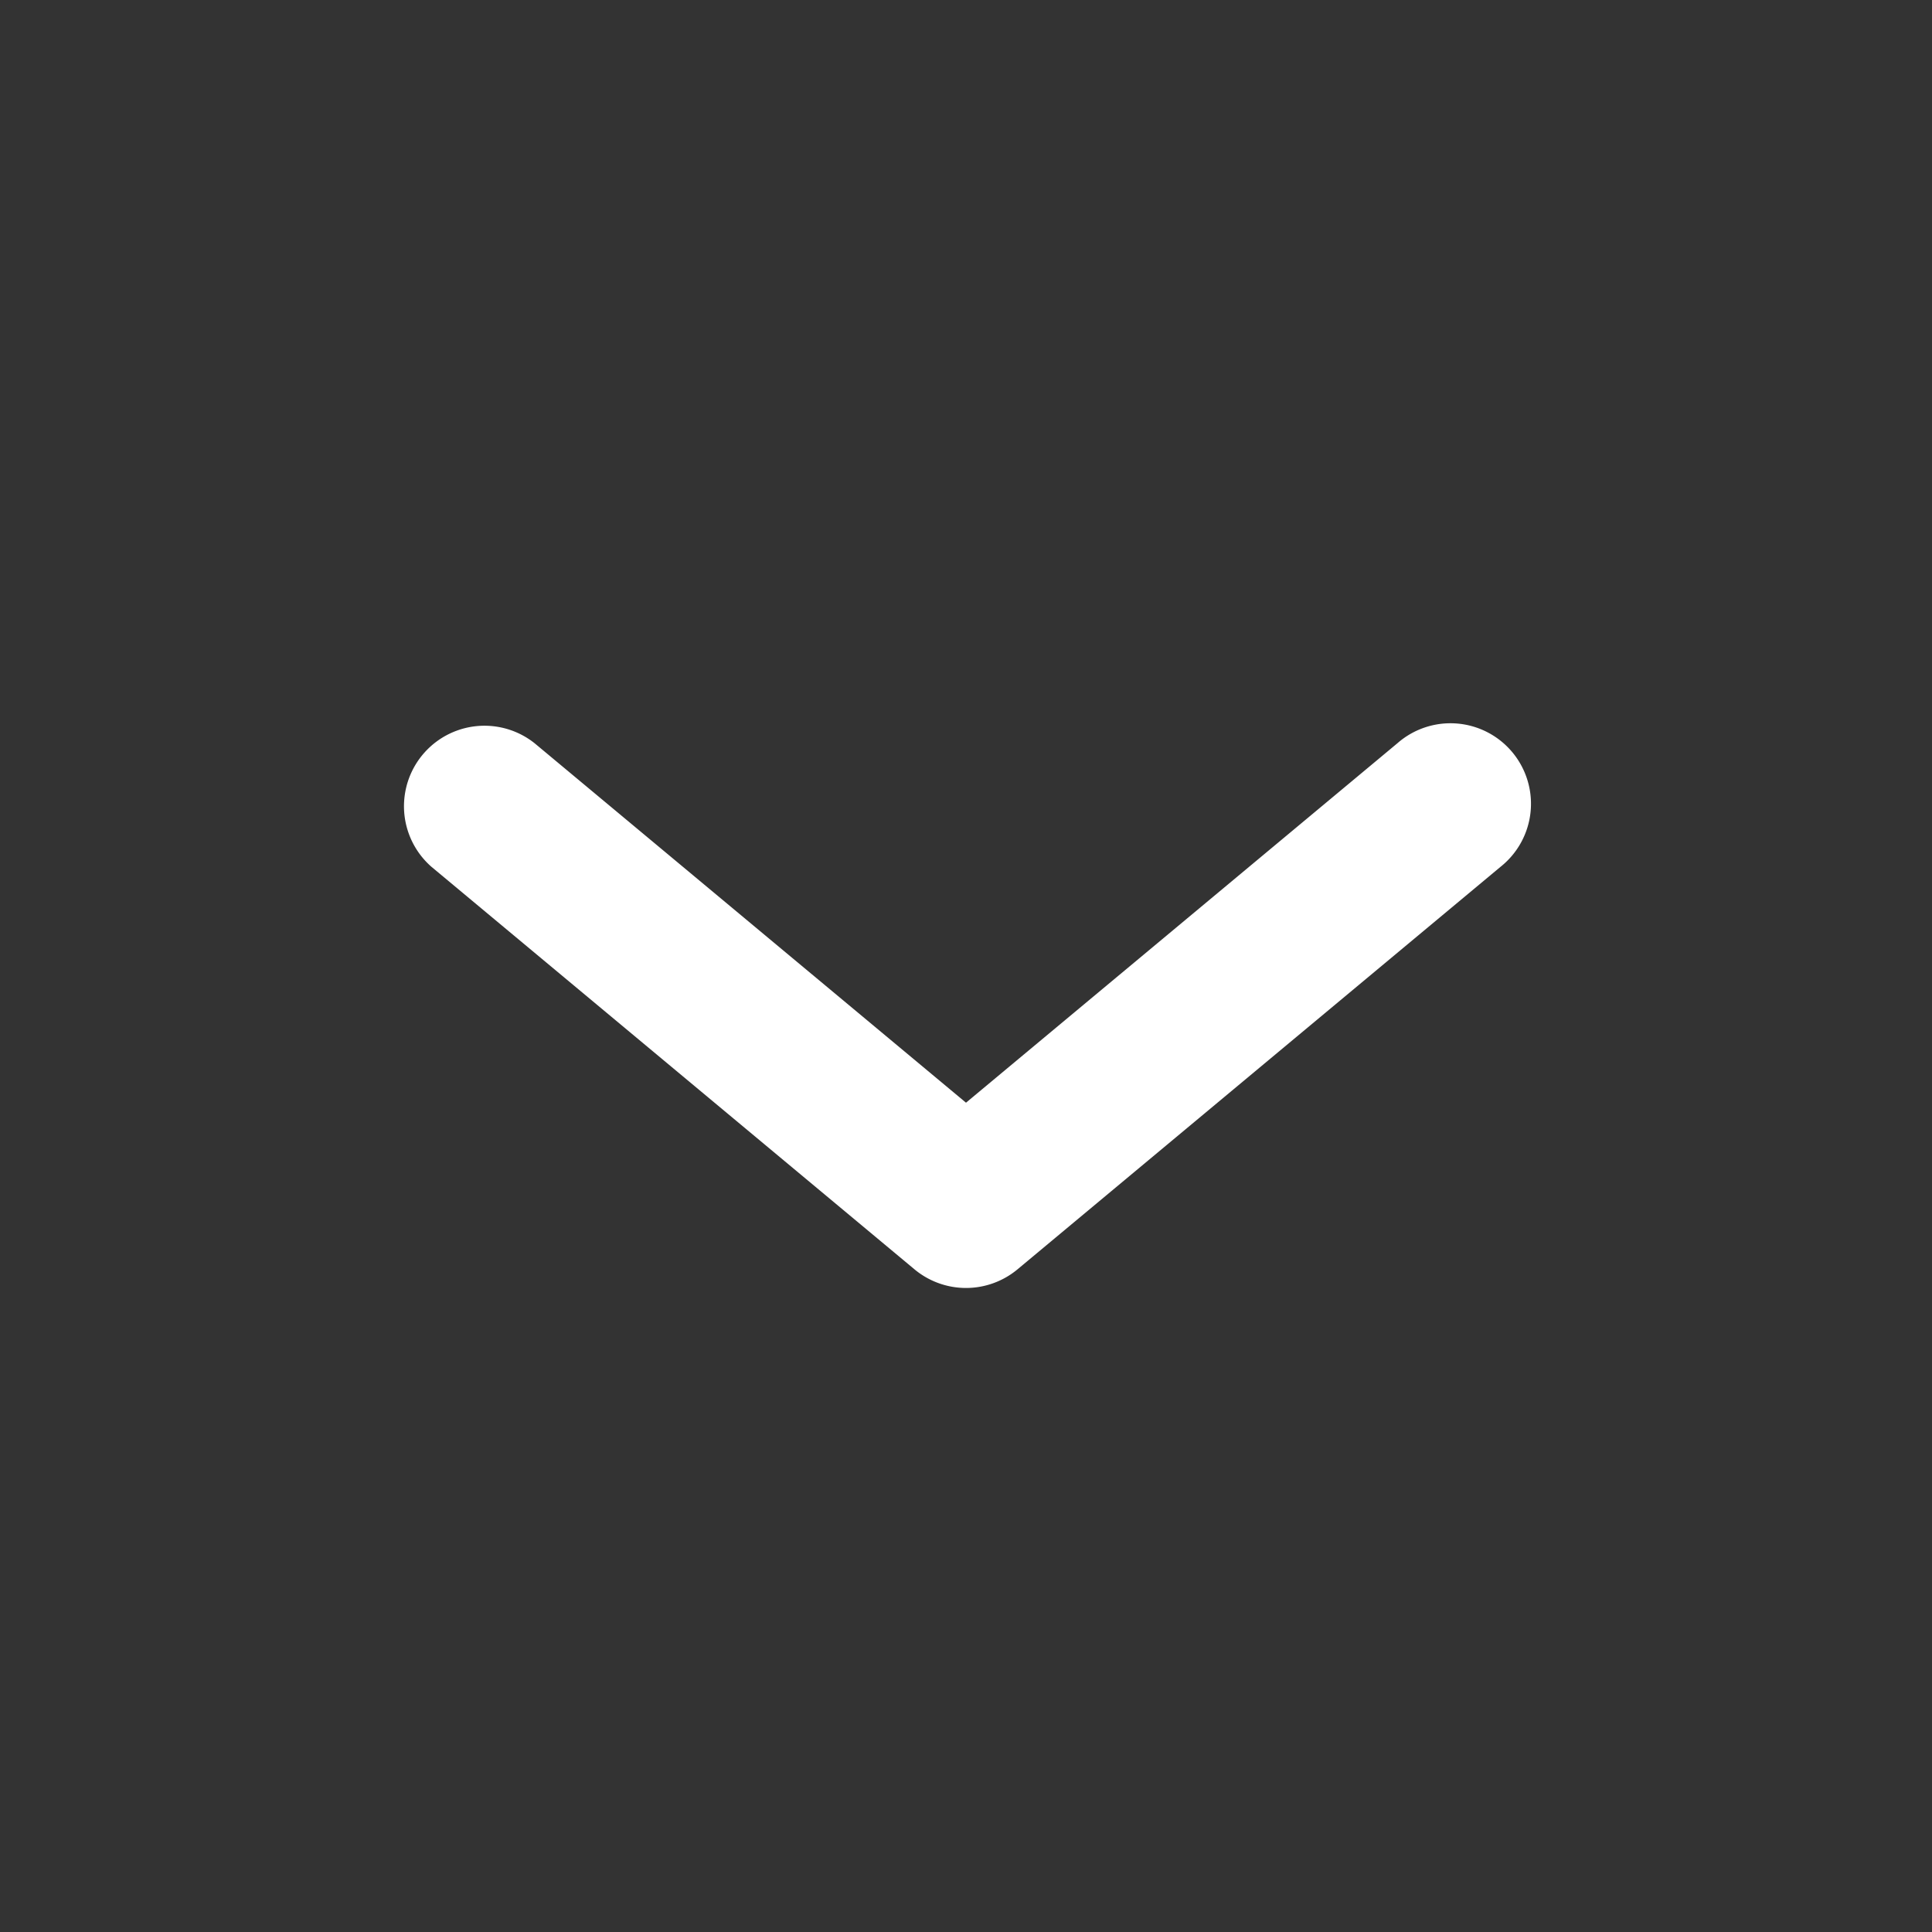 <svg xmlns="http://www.w3.org/2000/svg" fill="none" viewBox="0 0 24 24" id="chevron_down_24">
    <rect x="0" y="0" width="24" height="24" fill="#333333" stroke="none"/>
    <path d="M12 13.698L6.64 9.232a1 1 0 00-1.28 1.536l6 5a1 1 0 001.28 0l6-5a1 1 0 10-1.28-1.536z"
        fill="white"></path>
</svg>